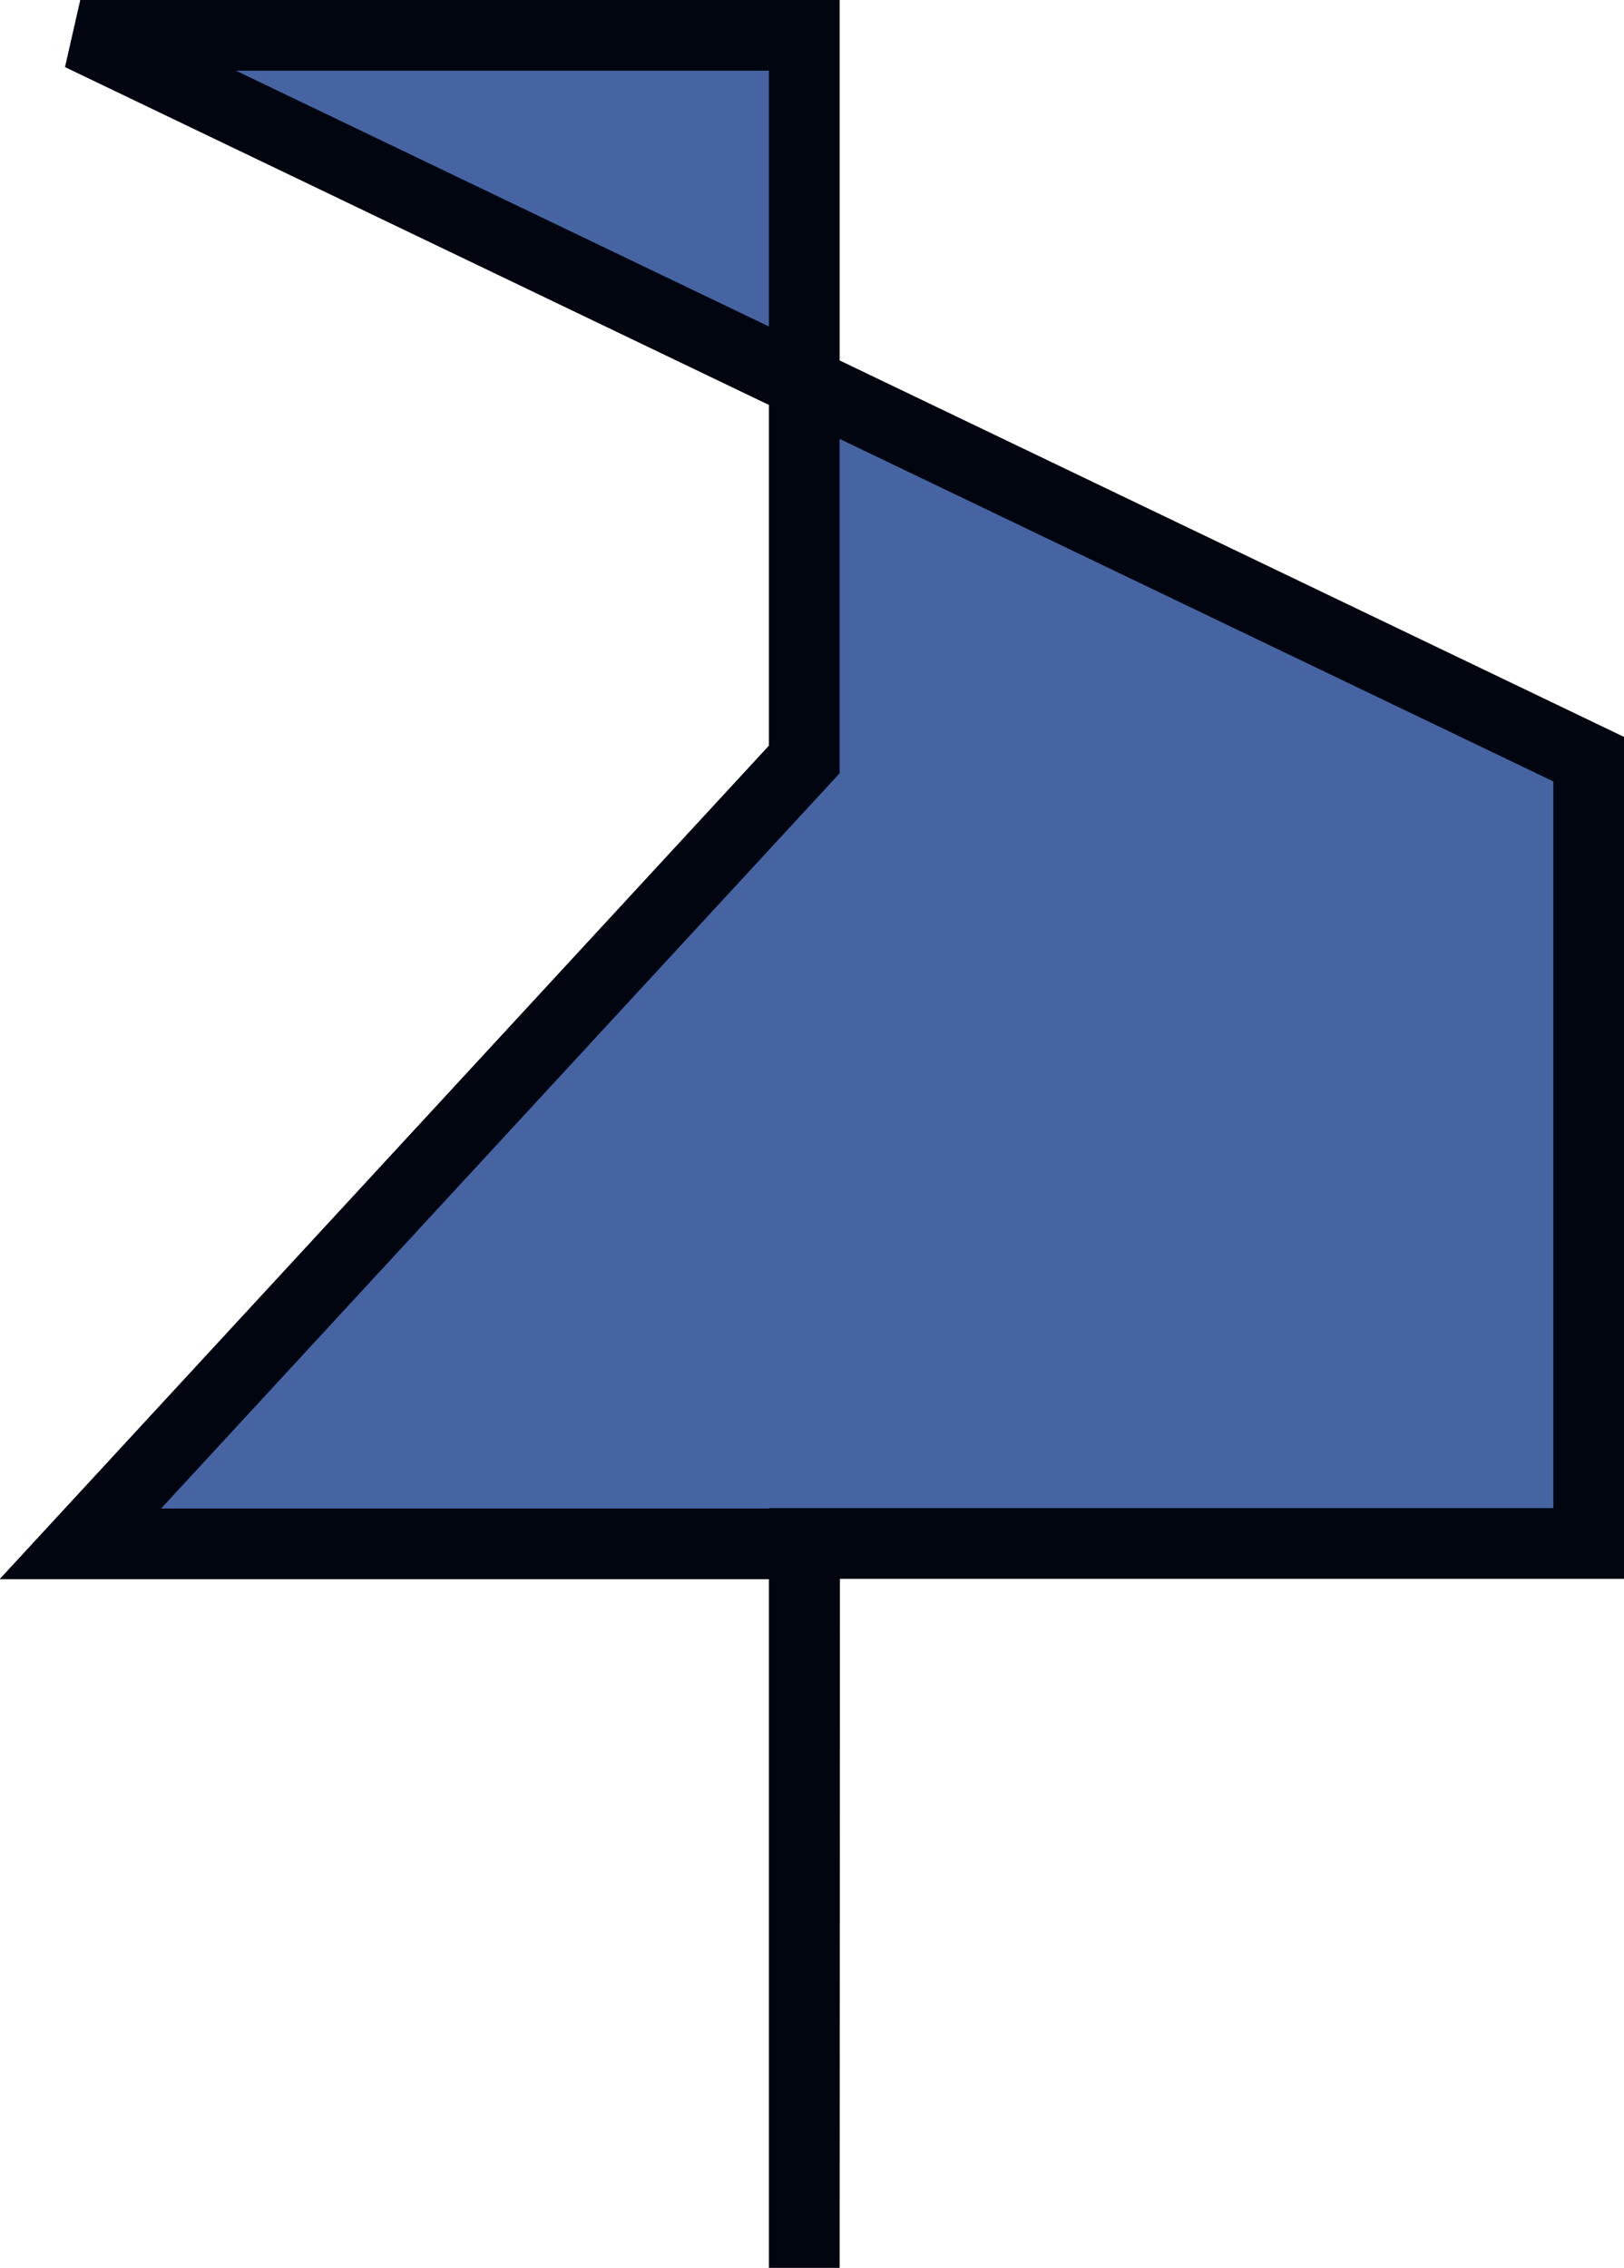 <svg xmlns="http://www.w3.org/2000/svg" viewBox="0 0 5.759 8.041">
  <defs>
    <style>
      .cls-1 {
        fill: #4664a2;
      }

      .cls-1, .cls-2 {
        stroke: #00050f;
        stroke-width: 0.25px;
      }

      .cls-2 {
        fill: none;
      }
    </style>
  </defs>
  <g id="Groupe_39" data-name="Groupe 39" transform="translate(0.285 0.125)">
    <path id="Tracé_77" data-name="Tracé 77" class="cls-1" d="M217.267,254.916v-2.567H214.7l2.567-2.781V247H214.7l5.349,2.567v2.781h-2.781Z" transform="translate(-214.7 -247)"/>
    <path id="Tracé_78" data-name="Tracé 78" class="cls-2" d="M217.267,254.916v-2.567H214.7l2.567-2.781V247H214.7l5.349,2.567v2.781h-2.781Z" transform="translate(-214.7 -247)"/>
  </g>
</svg>
